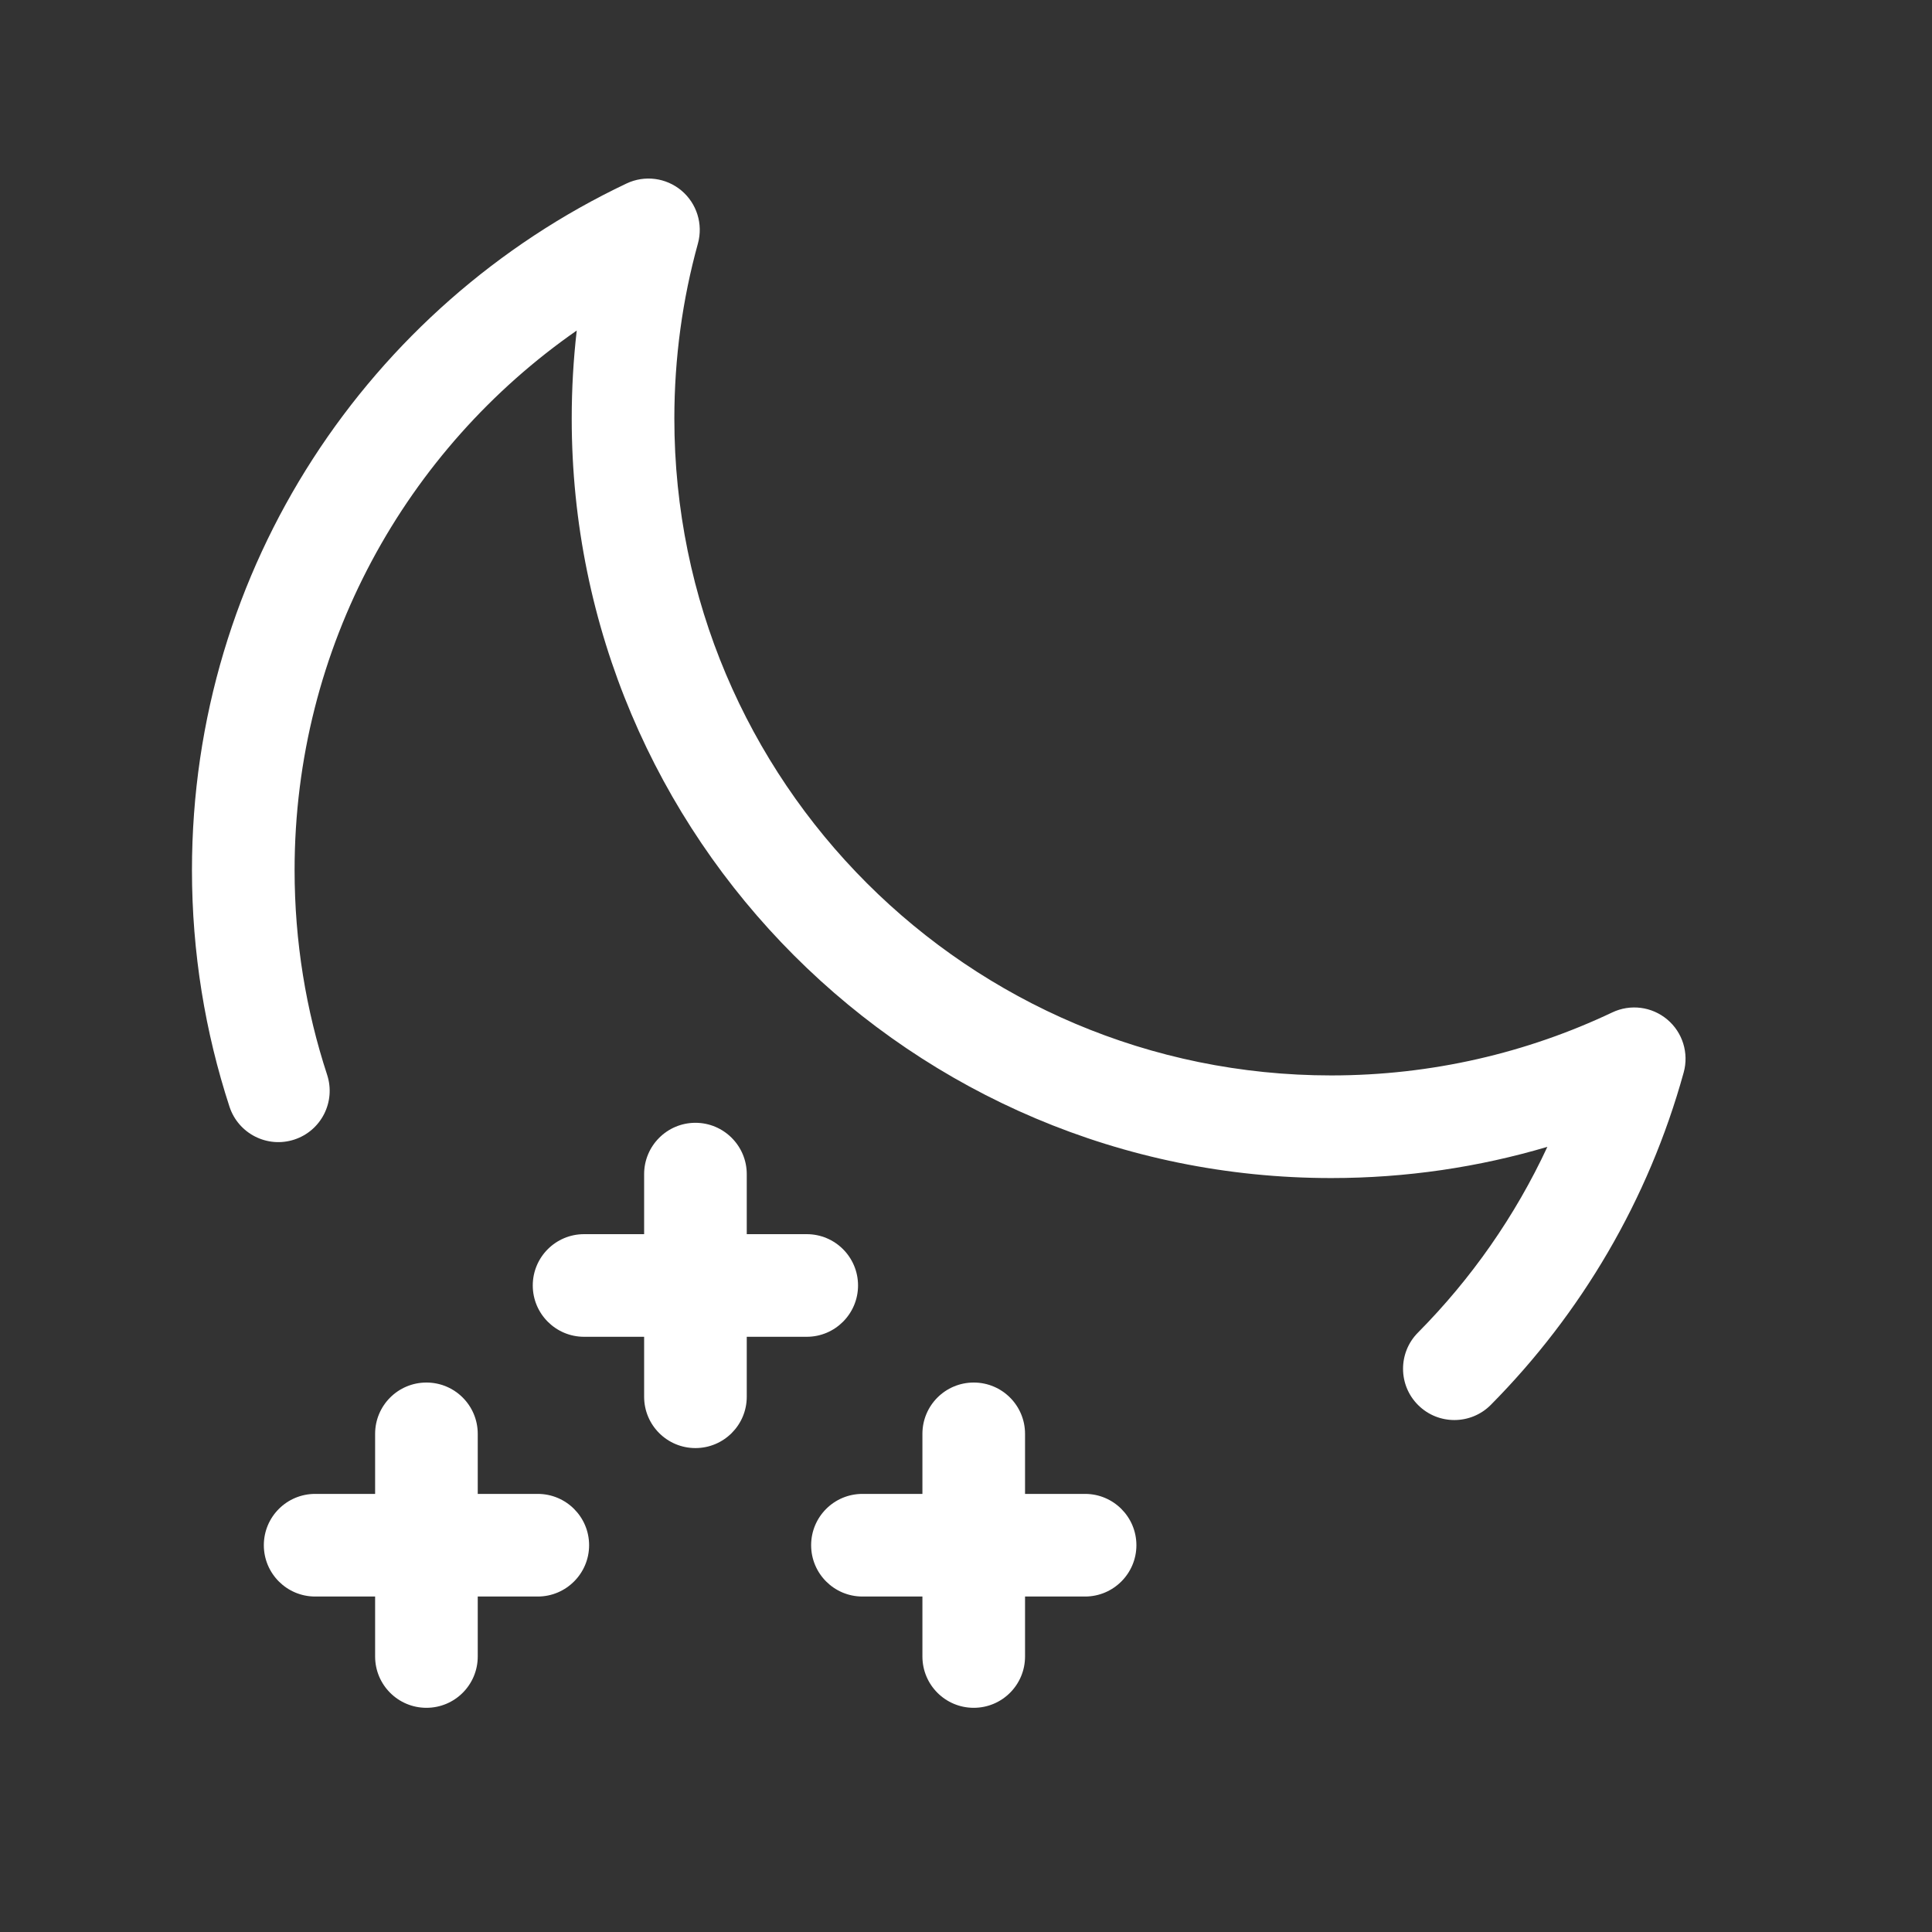 <svg width="25" height="25" viewBox="0 0 25 25" fill="none" xmlns="http://www.w3.org/2000/svg">
<rect x="0" y="0" width="25" height="25" fill="#333333" stroke="none"/>
<path fill-rule="evenodd" clip-rule="evenodd" d="M8.818 2.466C9.017 2.633 9.1 2.901 9.031 3.151C8.832 3.871 8.726 4.631 8.726 5.416C8.726 10.11 12.531 13.916 17.226 13.916C18.528 13.916 19.761 13.623 20.862 13.101C21.097 12.989 21.375 13.025 21.574 13.192C21.773 13.359 21.856 13.627 21.787 13.877C21.332 15.526 20.459 17 19.291 18.179C19.033 18.439 18.612 18.441 18.352 18.183C18.091 17.925 18.09 17.504 18.348 17.244C19.037 16.549 19.606 15.737 20.023 14.84C19.136 15.103 18.197 15.244 17.226 15.244C11.798 15.244 7.398 10.844 7.398 5.416C7.398 5.031 7.42 4.651 7.463 4.277C5.256 5.813 3.812 8.368 3.812 11.259C3.812 12.185 3.96 13.075 4.233 13.908C4.347 14.257 4.157 14.632 3.808 14.746C3.46 14.86 3.085 14.67 2.97 14.322C2.655 13.357 2.484 12.328 2.484 11.259C2.484 7.335 4.784 3.95 8.106 2.375C8.341 2.263 8.619 2.299 8.818 2.466Z" fill="white"/>
<path fill-rule="evenodd" clip-rule="evenodd" d="M8.999 14.529C9.365 14.529 9.663 14.827 9.663 15.193V15.97L10.439 15.97C10.806 15.97 11.103 16.267 11.103 16.634C11.103 17 10.806 17.298 10.439 17.298H9.663V18.074C9.663 18.441 9.365 18.738 8.999 18.738C8.632 18.738 8.335 18.441 8.335 18.074V17.298H7.558C7.191 17.298 6.894 17 6.894 16.634C6.894 16.267 7.191 15.97 7.558 15.97L8.335 15.97V15.193C8.335 14.827 8.632 14.529 8.999 14.529Z" fill="white"/>
<path fill-rule="evenodd" clip-rule="evenodd" d="M5.518 17.89C5.885 17.89 6.182 18.187 6.182 18.554V19.331L6.959 19.331C7.325 19.331 7.623 19.628 7.623 19.995C7.623 20.361 7.325 20.659 6.959 20.659H6.182V21.435C6.182 21.802 5.885 22.099 5.518 22.099C5.151 22.099 4.854 21.802 4.854 21.435V20.659H4.078C3.711 20.659 3.414 20.361 3.414 19.995C3.414 19.628 3.711 19.331 4.078 19.331L4.854 19.331V18.554C4.854 18.187 5.151 17.89 5.518 17.89Z" fill="white"/>
<path fill-rule="evenodd" clip-rule="evenodd" d="M12.6 17.89C12.967 17.89 13.264 18.187 13.264 18.554V19.331L14.041 19.331C14.407 19.331 14.705 19.628 14.705 19.995C14.705 20.361 14.407 20.659 14.041 20.659H13.264V21.435C13.264 21.802 12.967 22.099 12.6 22.099C12.233 22.099 11.936 21.802 11.936 21.435V20.659H11.16C10.793 20.659 10.496 20.361 10.496 19.995C10.496 19.628 10.793 19.331 11.16 19.331L11.936 19.331V18.554C11.936 18.187 12.233 17.89 12.6 17.89Z" fill="white"/>
</svg>
